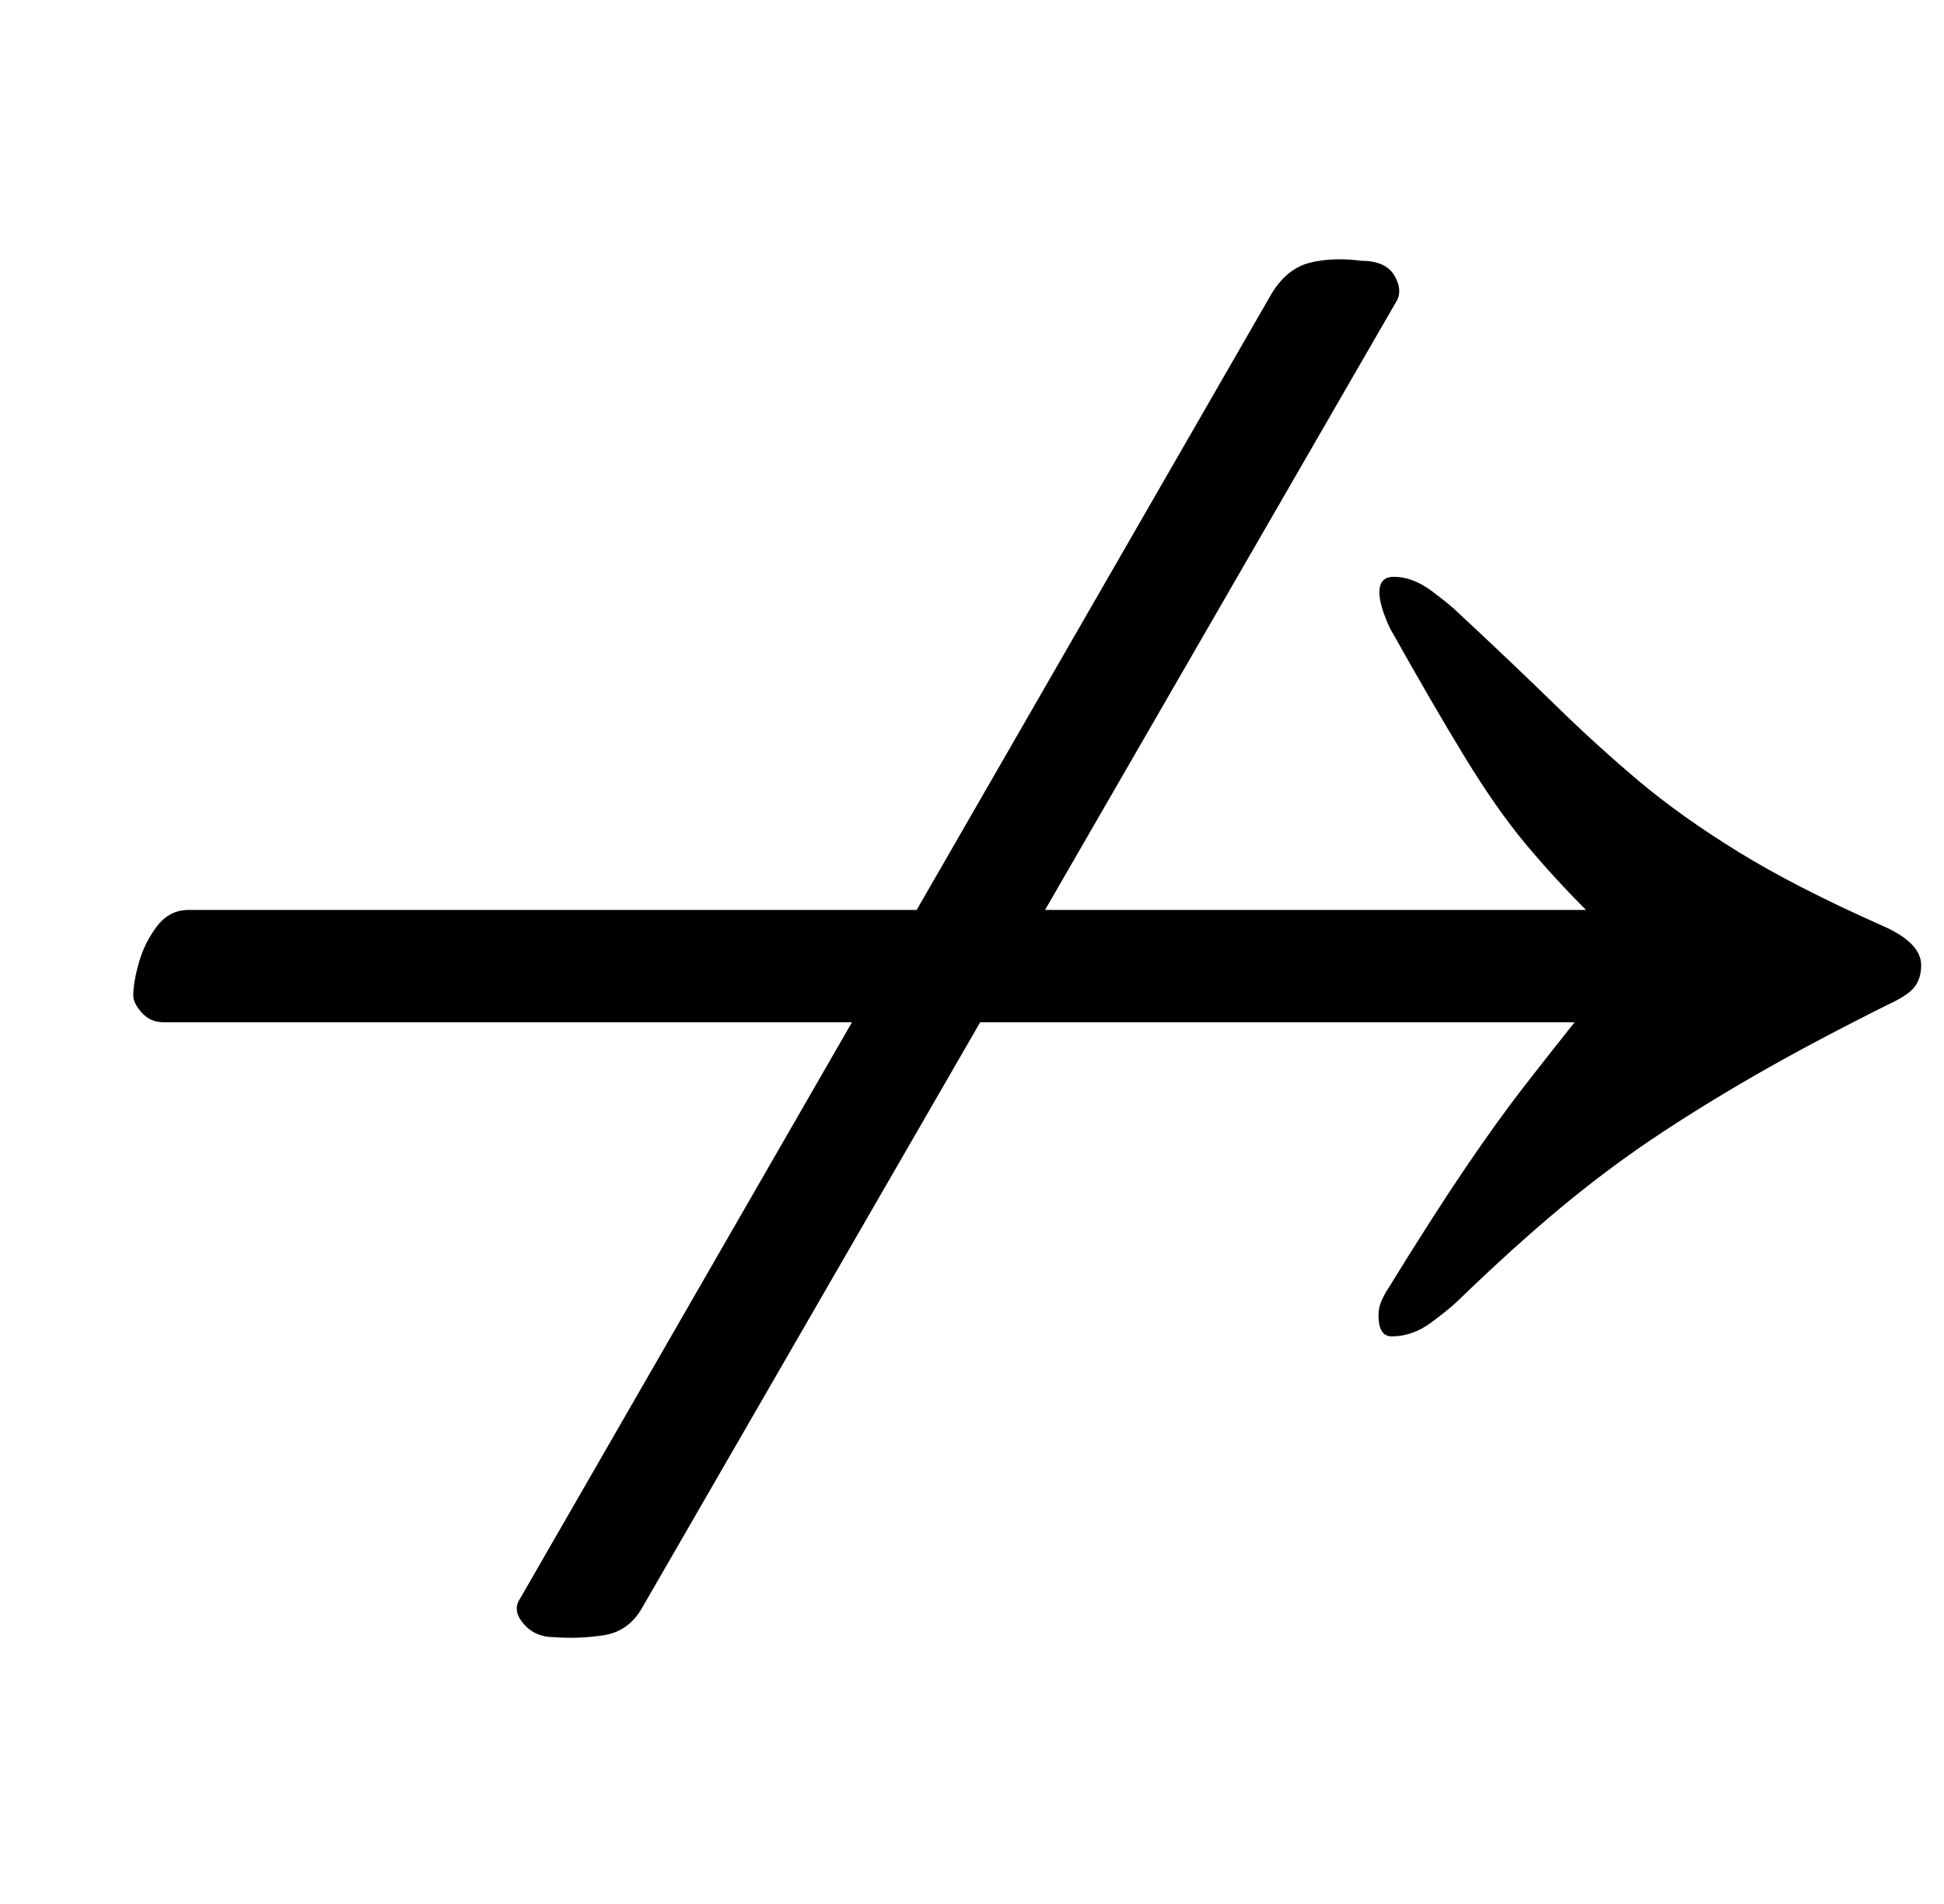 <?xml version="1.0" standalone="no"?>
<!DOCTYPE svg PUBLIC "-//W3C//DTD SVG 1.1//EN" "http://www.w3.org/Graphics/SVG/1.1/DTD/svg11.dtd" >
<svg xmlns="http://www.w3.org/2000/svg" xmlns:xlink="http://www.w3.org/1999/xlink" version="1.1" viewBox="-10 0 1021 1000">
  <g transform="matrix(1 0 0 -1 0 800)">
   <path fill="currentColor"
d="M721 98q-7 0 -7 11q0 4 1.5 7.5t3.5 6.5q24 39 41 64t31 43t26 33h-741q-7 0 -11.5 5t-4.5 9q0 7 3 17.5t9.5 19t16.5 8.5h734q-17 17 -32 35t-31.5 45t-39.5 68q-6 13 -5.5 20t7.5 7q10 0 20 -7.5t14 -11.5q29 -27 51 -48.5t44 -40t52 -37t75 -38.5q21 -9 21 -21
q0 -7 -3.5 -11.5t-14.5 -9.5q-40 -20 -69.5 -37t-54 -33.5t-48.5 -36.5t-53 -48q-4 -4 -14 -11.5t-21 -7.5zM281 -60q-10 0 -16 7t-2 13l395 686q8 13 20 16t27 1q13 0 17.5 -8t0.5 -14l-396 -686q-7 -12 -20 -14t-26 -1z" />
  </g>

</svg>

